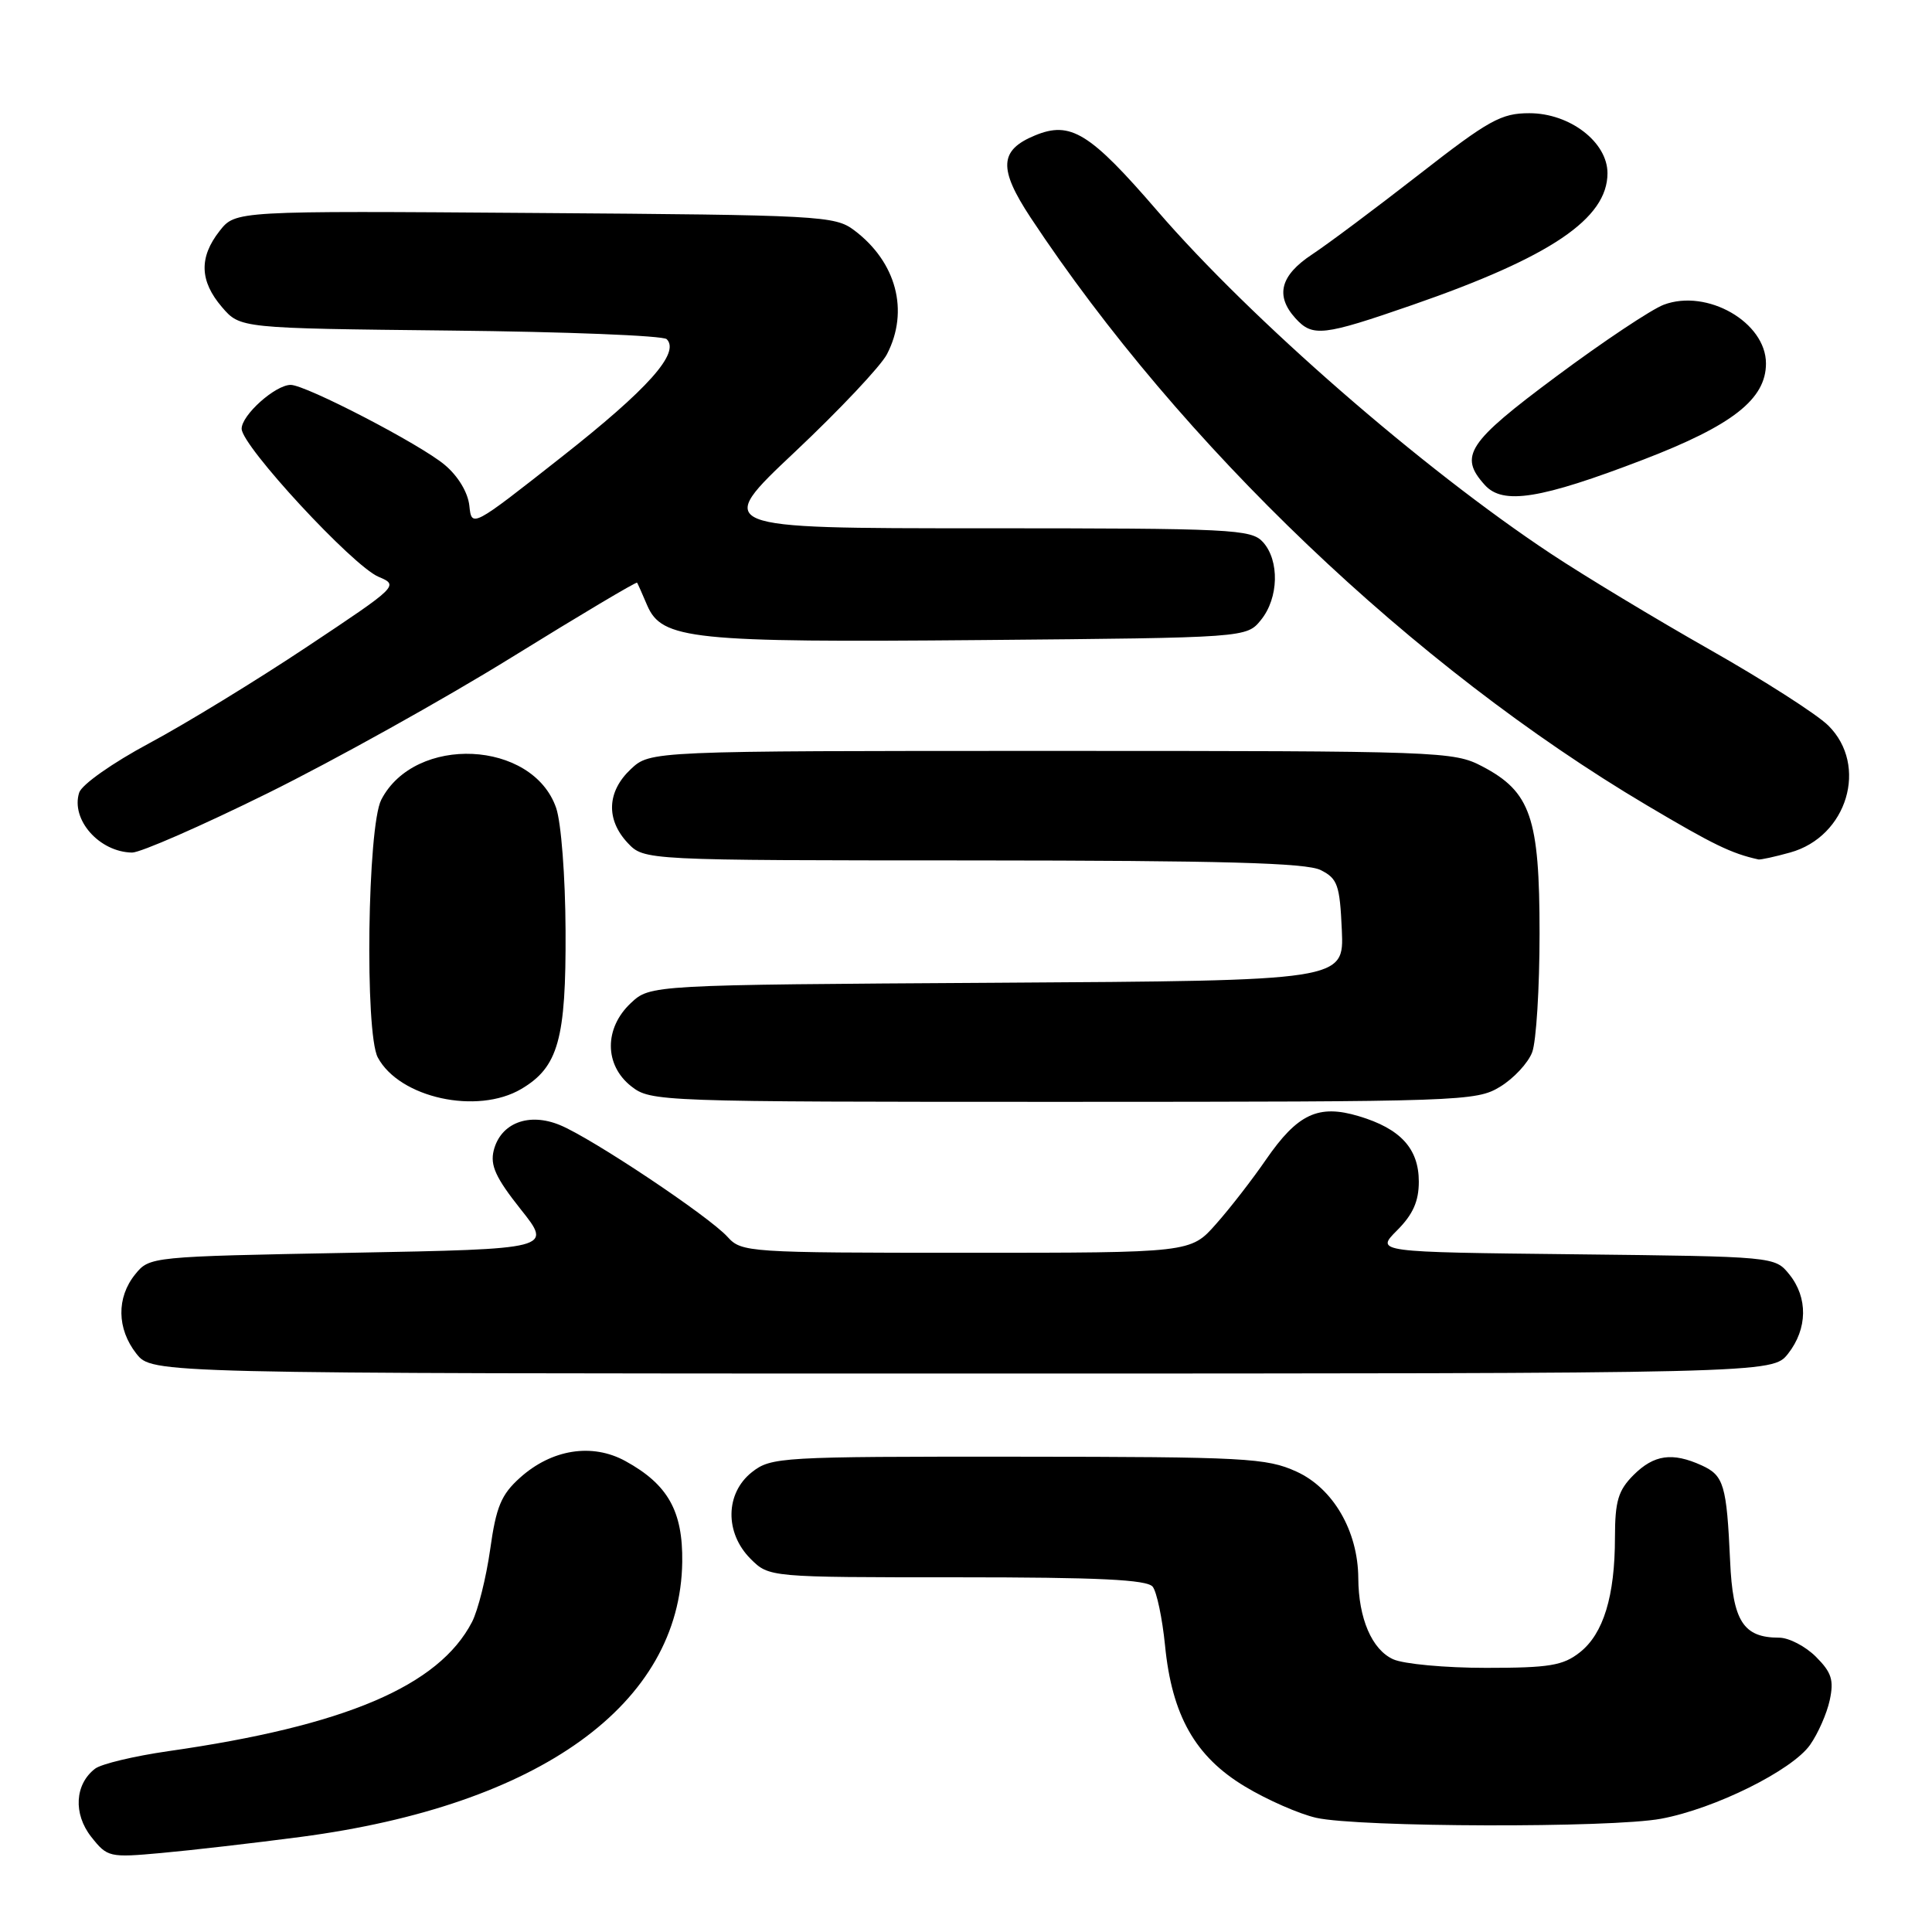 <?xml version="1.0" encoding="UTF-8" standalone="no"?>
<!DOCTYPE svg PUBLIC "-//W3C//DTD SVG 1.1//EN" "http://www.w3.org/Graphics/SVG/1.1/DTD/svg11.dtd" >
<svg xmlns="http://www.w3.org/2000/svg" xmlns:xlink="http://www.w3.org/1999/xlink" version="1.1" viewBox="0 0 256 256">
 <g >
 <path fill="currentColor"
d=" M 39.85 243.40 C 71.54 239.22 90.14 225.81 90.40 206.97 C 90.49 200.22 88.50 196.69 82.87 193.60 C 78.46 191.18 73.11 192.03 68.91 195.80 C 66.41 198.04 65.74 199.65 64.95 205.31 C 64.42 209.05 63.34 213.37 62.55 214.91 C 58.15 223.41 45.74 228.69 22.29 232.04 C 17.78 232.69 13.42 233.73 12.60 234.36 C 9.91 236.42 9.69 240.34 12.08 243.38 C 14.23 246.10 14.47 246.16 21.39 245.53 C 25.30 245.18 33.61 244.22 39.85 243.40 Z  M 220.11 240.99 C 227.22 239.67 237.45 234.59 239.84 231.21 C 240.89 229.72 242.07 227.05 242.45 225.28 C 243.02 222.62 242.70 221.61 240.62 219.53 C 239.23 218.14 237.03 217.00 235.74 217.00 C 231.00 217.00 229.60 214.82 229.25 206.86 C 228.79 196.74 228.42 195.51 225.48 194.17 C 221.59 192.40 219.16 192.75 216.45 195.45 C 214.42 197.49 214.00 198.89 213.99 203.70 C 213.99 211.51 212.46 216.49 209.33 218.95 C 207.11 220.70 205.29 221.00 196.91 221.00 C 191.51 221.00 185.97 220.49 184.60 219.86 C 181.78 218.58 180.01 214.45 179.98 209.10 C 179.94 202.87 176.65 197.20 171.78 194.99 C 167.83 193.19 165.03 193.04 134.88 193.02 C 103.39 193.00 102.18 193.07 99.63 195.07 C 96.10 197.86 96.01 203.10 99.45 206.55 C 101.91 209.00 101.91 209.00 126.83 209.00 C 145.58 209.00 152.00 209.31 152.74 210.25 C 153.28 210.94 154.01 214.43 154.37 218.00 C 155.28 227.31 158.37 232.76 164.96 236.72 C 167.91 238.50 172.16 240.36 174.41 240.87 C 180.04 242.13 213.51 242.23 220.11 240.99 Z  M 236.93 179.37 C 239.52 176.07 239.58 171.94 237.09 168.86 C 235.18 166.50 235.16 166.50 208.71 166.20 C 182.25 165.91 182.25 165.91 185.12 163.03 C 187.22 160.93 188.00 159.18 188.00 156.58 C 188.00 152.20 185.58 149.55 180.05 147.90 C 174.69 146.29 171.94 147.58 167.74 153.67 C 165.96 156.26 162.99 160.10 161.13 162.19 C 157.77 166.00 157.77 166.00 128.04 166.00 C 99.10 166.00 98.26 165.94 96.41 163.90 C 93.93 161.16 78.45 150.83 74.20 149.08 C 70.07 147.37 66.34 148.80 65.42 152.44 C 64.93 154.42 65.69 156.07 68.99 160.23 C 73.19 165.50 73.19 165.50 46.51 166.00 C 19.94 166.50 19.81 166.51 17.91 168.86 C 15.42 171.94 15.48 176.07 18.07 179.37 C 20.15 182.00 20.15 182.00 127.50 182.00 C 234.85 182.00 234.85 182.00 236.93 179.37 Z  M 69.08 144.29 C 73.97 141.40 75.01 137.71 74.94 123.35 C 74.91 116.15 74.36 108.98 73.69 107.05 C 70.58 98.06 54.98 97.33 50.52 105.97 C 48.69 109.51 48.32 136.87 50.06 140.12 C 52.93 145.48 63.24 147.74 69.08 144.29 Z  M 198.77 144.00 C 200.58 142.90 202.49 140.84 203.02 139.43 C 203.56 138.02 204.00 130.93 204.00 123.67 C 204.00 108.32 202.83 104.92 196.41 101.55 C 192.61 99.56 191.00 99.50 139.33 99.50 C 86.16 99.50 86.16 99.50 83.58 101.92 C 80.42 104.89 80.27 108.59 83.17 111.69 C 85.35 114.00 85.35 114.00 128.92 114.01 C 161.97 114.03 173.10 114.33 175.00 115.29 C 177.24 116.42 177.53 117.25 177.80 123.25 C 178.09 129.94 178.09 129.94 132.12 130.22 C 86.16 130.50 86.16 130.50 83.58 132.92 C 80.04 136.25 80.07 141.12 83.63 143.93 C 86.23 145.97 87.14 146.00 140.88 146.00 C 193.71 145.99 195.61 145.93 198.77 144.00 Z  M 237.21 112.96 C 244.78 110.86 247.61 101.42 242.25 96.13 C 240.74 94.64 233.65 90.10 226.50 86.05 C 219.35 81.99 209.90 76.29 205.50 73.37 C 188.43 62.07 165.79 42.35 153.36 27.95 C 144.40 17.56 141.85 15.99 137.13 17.95 C 132.41 19.90 132.28 22.34 136.56 28.83 C 156.46 58.95 187.32 88.39 218.19 106.69 C 227.01 111.92 229.41 113.09 233.00 113.88 C 233.28 113.94 235.17 113.53 237.21 112.96 Z  M 35.50 105.09 C 44.30 100.74 58.87 92.63 67.88 87.05 C 76.88 81.48 84.33 77.05 84.42 77.21 C 84.52 77.37 85.12 78.71 85.75 80.20 C 87.70 84.74 91.61 85.15 130.16 84.81 C 165.18 84.50 165.18 84.50 167.09 82.14 C 169.44 79.24 169.56 74.28 167.35 71.83 C 165.80 70.12 163.31 70.00 130.14 70.00 C 94.59 70.00 94.59 70.00 105.33 59.88 C 111.23 54.32 116.73 48.49 117.53 46.93 C 120.50 41.20 118.78 34.71 113.17 30.50 C 110.62 28.59 108.71 28.49 70.85 28.22 C 31.20 27.93 31.20 27.93 29.10 30.60 C 26.35 34.10 26.45 37.24 29.41 40.69 C 31.82 43.50 31.82 43.50 59.66 43.80 C 74.97 43.96 87.87 44.47 88.34 44.94 C 90.15 46.75 85.87 51.54 74.43 60.54 C 62.50 69.93 62.50 69.93 62.19 67.00 C 62.00 65.25 60.70 63.08 58.93 61.60 C 55.71 58.88 40.52 51.00 38.52 51.00 C 36.48 51.00 32.00 55.01 32.02 56.82 C 32.04 59.10 46.74 74.99 50.16 76.43 C 52.87 77.57 52.77 77.66 40.70 85.69 C 33.99 90.16 24.58 95.91 19.80 98.47 C 14.91 101.09 10.83 103.96 10.49 105.03 C 9.36 108.60 13.15 112.90 17.50 112.97 C 18.60 112.98 26.70 109.44 35.50 105.09 Z  M 217.73 60.91 C 229.56 56.37 234.00 52.89 234.00 48.16 C 234.00 42.70 226.19 38.22 220.45 40.38 C 218.82 41.00 212.42 45.26 206.24 49.86 C 194.43 58.64 193.26 60.42 196.75 64.27 C 199.15 66.93 204.13 66.13 217.73 60.91 Z  M 187.15 40.41 C 205.47 34.06 213.00 28.97 213.00 22.95 C 213.00 18.83 208.01 15.00 202.65 15.00 C 198.92 15.00 197.29 15.90 188.07 23.09 C 182.37 27.53 175.97 32.32 173.85 33.72 C 169.64 36.50 168.95 39.18 171.65 42.17 C 173.93 44.68 175.29 44.52 187.15 40.41 Z "/>
</g>
</svg>